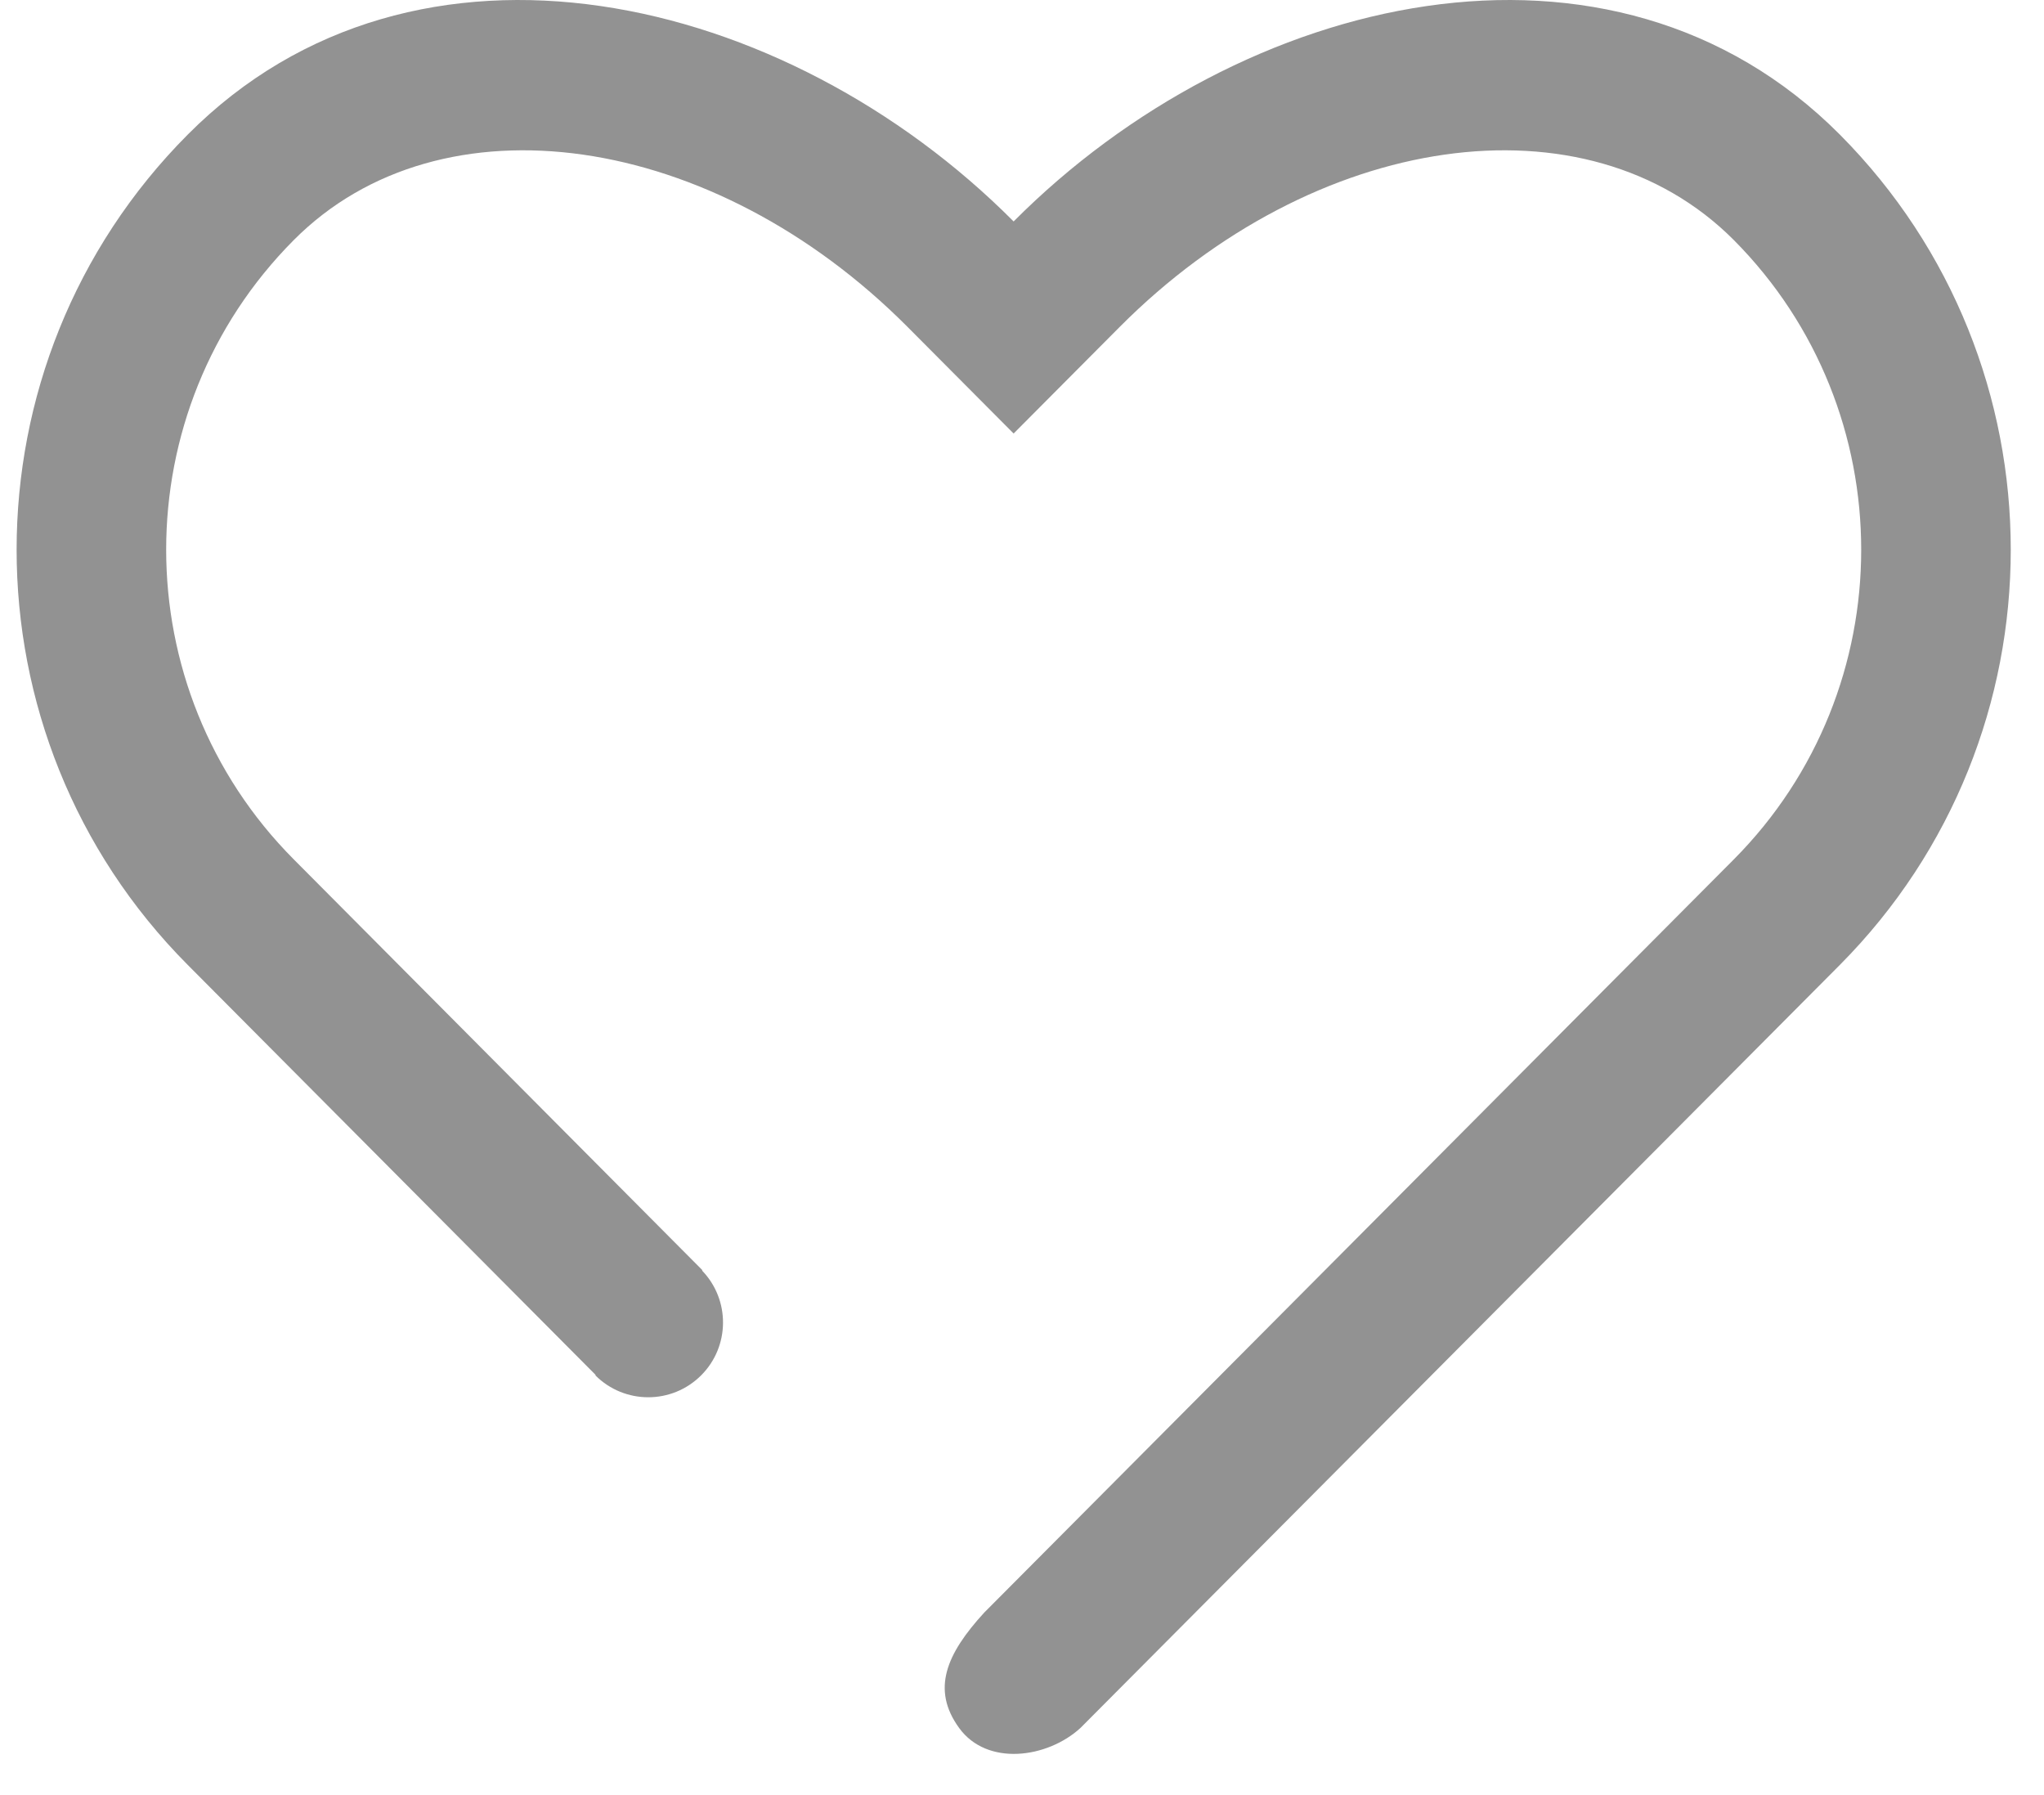 <?xml version="1.0" encoding="UTF-8"?>
<svg width="41px" height="36px" viewBox="0 0 41 36" version="1.1" xmlns="http://www.w3.org/2000/svg" xmlns:xlink="http://www.w3.org/1999/xlink">
    <!-- Generator: Sketch 49 (51002) - http://www.bohemiancoding.com/sketch -->
    <title>Path 2 Copy 2</title>
    <desc>Created with Sketch.</desc>
    <defs>
        <rect id="path-1" x="0" y="0" width="48" height="48"></rect>
    </defs>
    <g id="Symbols" stroke="none" stroke-width="1" fill="none" fill-rule="evenodd">
        <g id="tabbar-message" transform="translate(-455, -21)">
            <g id="Group-11">
                <g id="Group-7" transform="translate(451.333, 15)">
                    <g id="Path-2-Copy-2">
                        <mask id="mask-2" fill="white">
                            <use xlink:href="#path-1"></use>
                        </mask>
                        <g id="Mask"></g>
                        <path d="M17.749,31.48 C18.316,32.067 18.31,33.003 17.731,33.582 C17.145,34.168 16.195,34.168 15.609,33.582 L15.616,33.575 L7.433,25.351 C2.856,20.752 2.856,13.297 7.433,8.699 C12.007,4.1 19.422,5.843 23.999,10.441 C28.577,5.843 35.994,4.1 40.572,8.699 C45.143,13.297 45.143,20.752 40.572,25.351 C33.802,32.153 28.724,37.254 25.339,40.654 C24.674,41.262 23.467,41.427 22.906,40.654 C22.345,39.882 22.647,39.17 23.411,38.338 C26.752,34.982 31.763,29.948 38.444,23.236 C41.852,19.808 41.852,14.242 38.446,10.815 C35.487,7.843 30.029,8.636 26.125,12.558 L23.999,14.694 L21.873,12.558 C17.969,8.636 12.515,7.843 9.559,10.815 C6.147,14.243 6.147,19.806 9.56,23.235 L17.756,31.473 L17.749,31.48 Z" id="Combined-Shape" fill="#929292" fill-rule="nonzero" mask="url(#mask-2)"></path>
                    </g>
                </g>
            </g>
        </g>
    </g>
</svg>